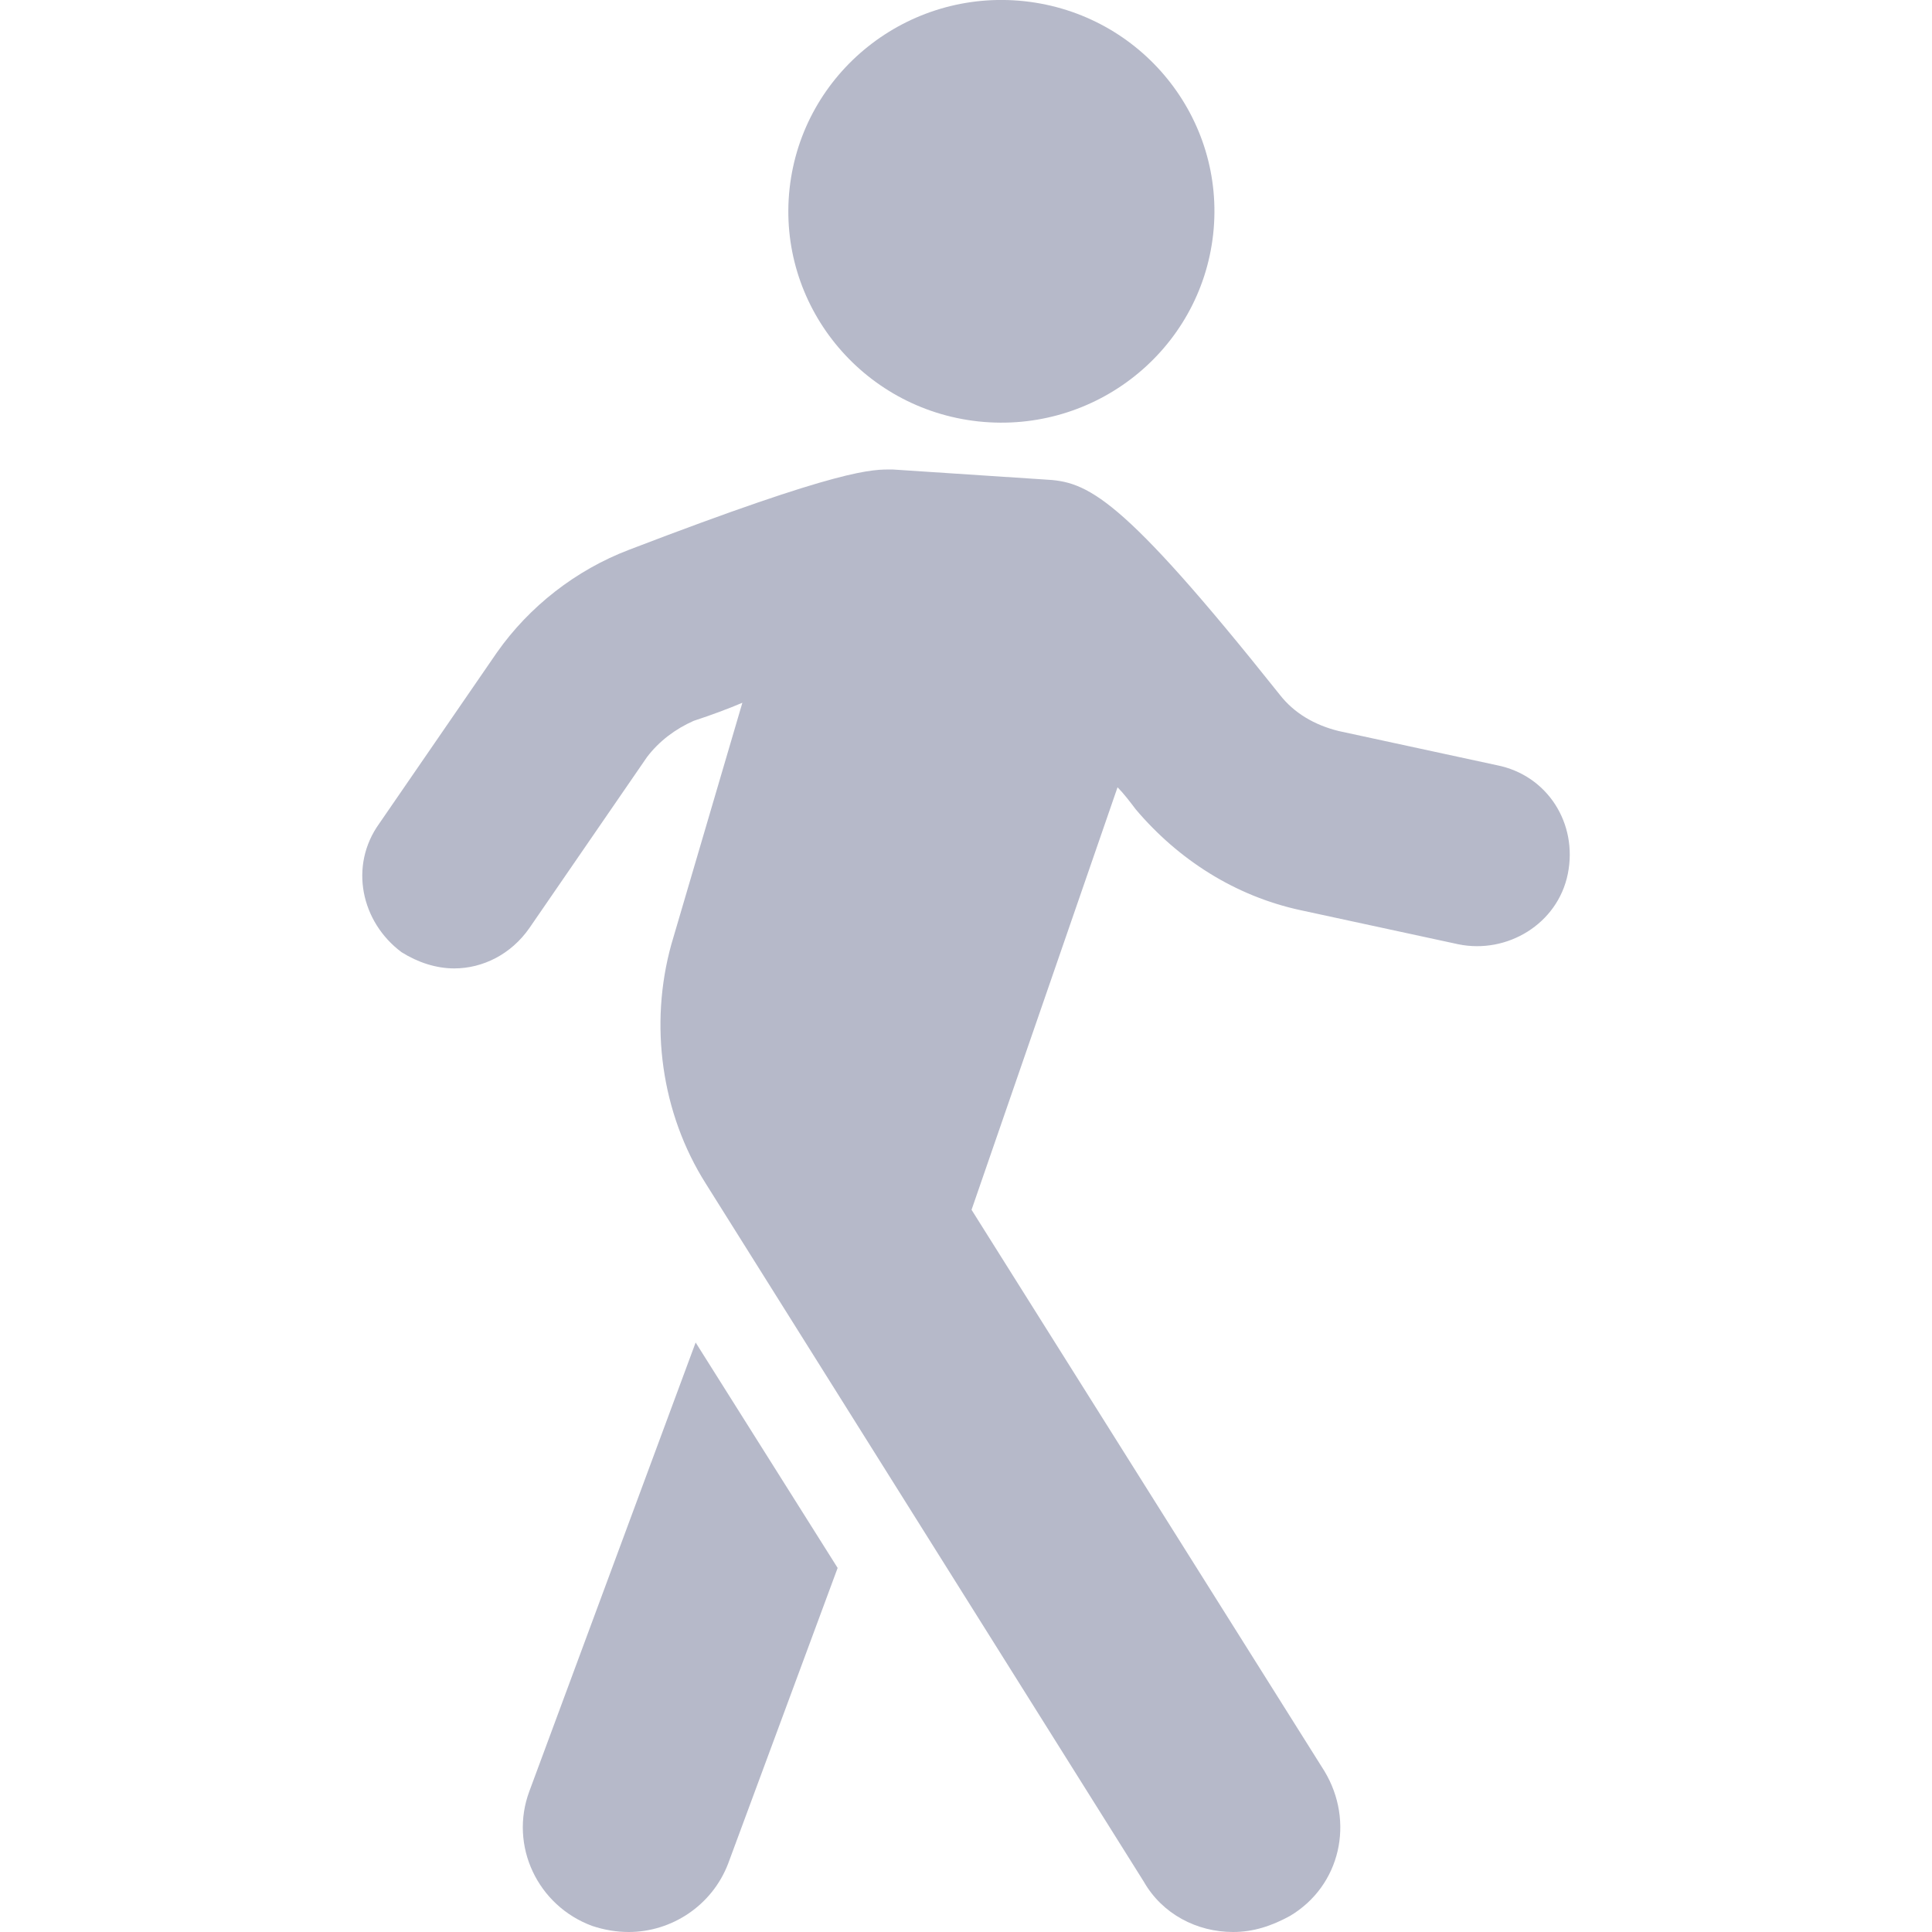 <svg width="16" height="16" viewBox="0 0 16 16" fill="none" xmlns="http://www.w3.org/2000/svg">
<path d="M5.761 11.118L6.937 12.985L6.03 15.434C5.896 15.783 5.56 16 5.207 16C5.106 16 5.005 15.983 4.905 15.95C4.451 15.783 4.216 15.284 4.384 14.834L5.761 11.118Z" fill="#B6B9C9"/>
<path d="M3.141 6.82L4.115 5.404C4.384 5.021 4.77 4.721 5.207 4.554C6.987 3.871 7.223 3.888 7.391 3.888L8.65 3.971C9.003 3.988 9.272 4.088 10.599 5.754C10.716 5.904 10.884 6.004 11.086 6.054L12.396 6.337C12.816 6.42 13.068 6.82 12.984 7.237C12.9 7.653 12.48 7.903 12.077 7.82L10.767 7.537C10.229 7.42 9.759 7.12 9.406 6.703C9.356 6.637 9.305 6.57 9.255 6.52L8.046 10.019L10.968 14.667C11.22 15.084 11.103 15.617 10.683 15.867C10.531 15.95 10.38 16 10.212 16C9.91 16 9.625 15.85 9.473 15.584L5.845 9.802C5.476 9.219 5.375 8.486 5.56 7.82L6.148 5.82C6.03 5.87 5.896 5.92 5.744 5.97C5.593 6.037 5.459 6.137 5.358 6.27L4.384 7.686C4.233 7.903 3.998 8.02 3.762 8.02C3.611 8.02 3.46 7.97 3.326 7.886C2.99 7.636 2.889 7.17 3.141 6.82Z" fill="#B6B9C9"/>
<path d="M8.102 3.49C7.134 3.385 6.434 2.521 6.539 1.561C6.645 0.6 7.515 -0.094 8.484 0.01C9.453 0.115 10.152 0.979 10.047 1.939C9.941 2.9 9.071 3.594 8.102 3.49Z" fill="#B6B9C9"/>
</svg>
